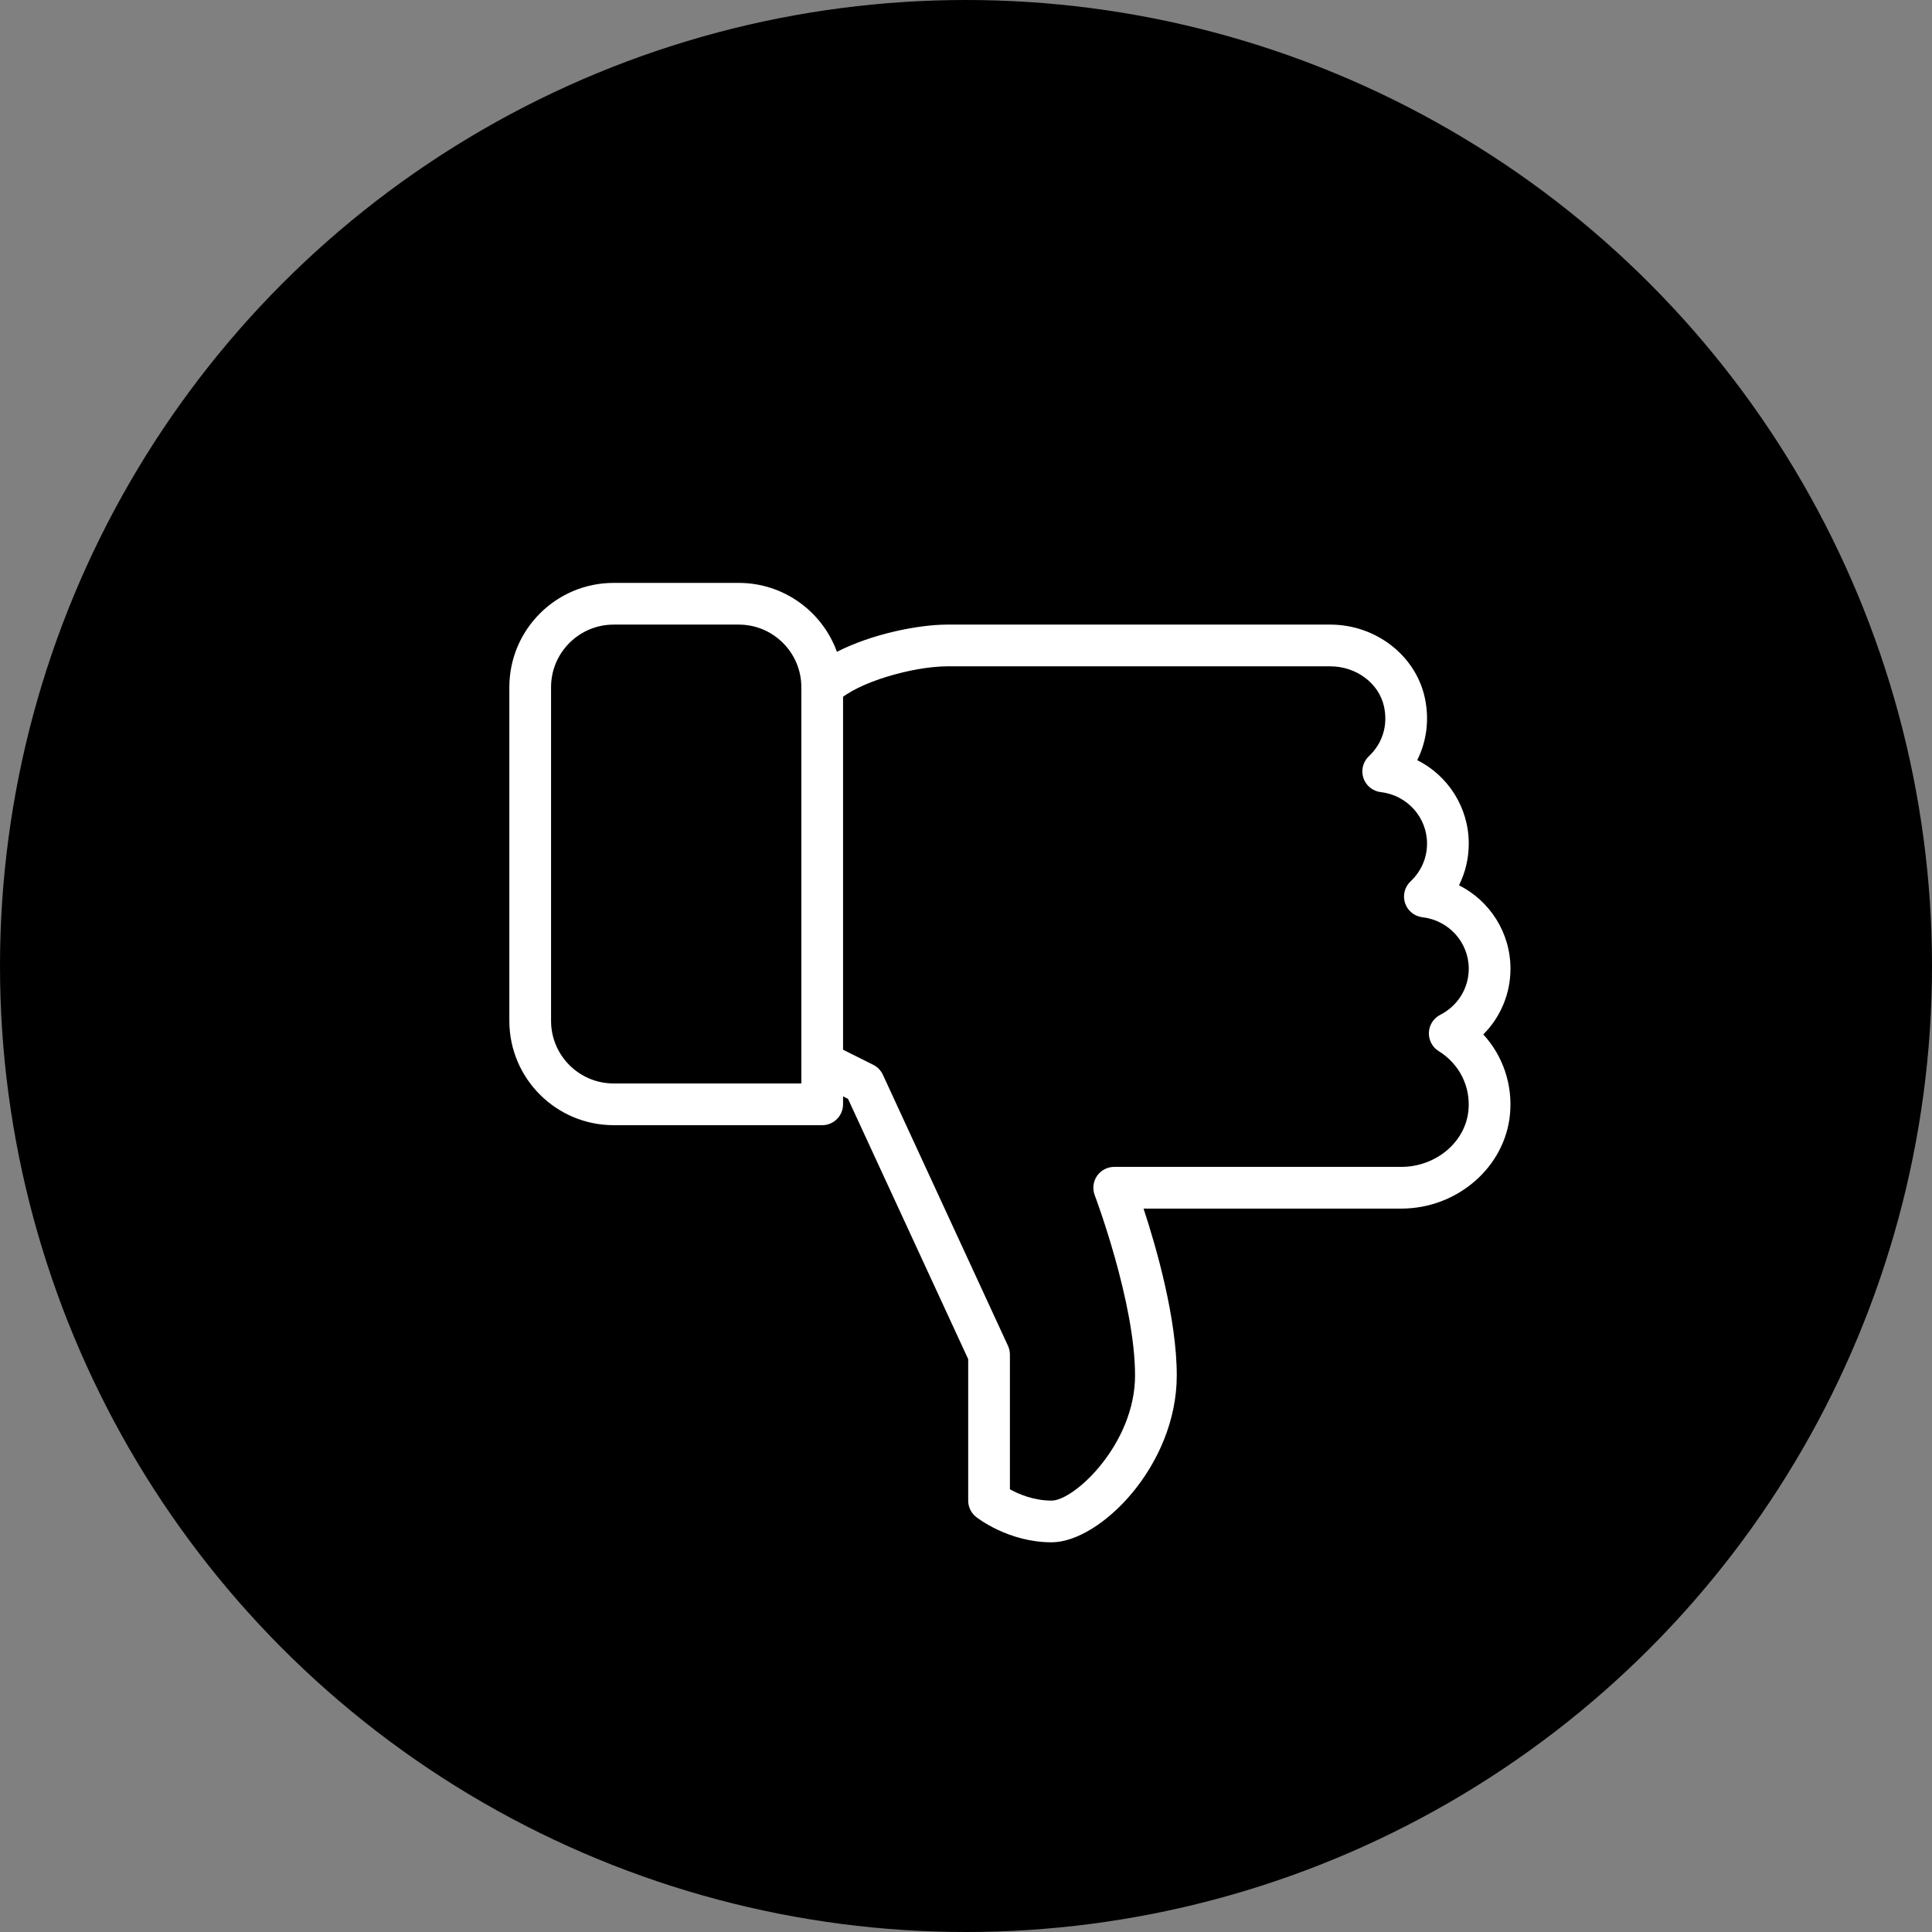 <svg width="110" height="110" viewBox="0 0 110 110" fill="none" xmlns="http://www.w3.org/2000/svg">
<rect x="0" y="0" width="110" height="110" fill="#808080" stroke="none"/>
<circle cx="55" cy="55" r="55" fill="black"/>
<path d="M86 55.156C86 56.584 85.432 57.914 84.454 58.895C85.563 60.108 86.128 61.735 85.974 63.428C85.696 66.447 82.977 68.813 79.78 68.813H65.109C65.836 71.019 67 75.064 67 78.312C67 83.464 62.623 87.812 59.875 87.812C57.41 87.812 55.645 86.423 55.572 86.366C55.289 86.141 55.125 85.799 55.125 85.438V77.384L48.283 62.566L48 62.421V62.875C48 63.531 47.468 64.063 46.812 64.063H34.938C31.662 64.062 29 61.4 29 58.125V39.125C29 35.85 31.662 33.188 34.938 33.188H42.062C44.63 33.188 46.824 34.826 47.651 37.113C49.627 36.097 52.287 35.562 53.938 35.562H75.738C78.324 35.562 80.587 37.306 81.119 39.709C81.392 40.949 81.233 42.196 80.692 43.279C82.445 44.16 83.625 45.972 83.625 48.031C83.625 48.872 83.433 49.677 83.069 50.404C84.822 51.287 86 53.097 86 55.156ZM80.991 52.226C80.533 52.171 80.146 51.86 79.998 51.42C79.854 50.981 79.975 50.499 80.312 50.181C80.915 49.613 81.25 48.848 81.25 48.031C81.25 46.533 80.117 45.274 78.619 45.101C78.16 45.046 77.773 44.735 77.626 44.295C77.481 43.856 77.602 43.374 77.939 43.056C78.721 42.319 79.034 41.286 78.799 40.222C78.507 38.897 77.22 37.938 75.738 37.938H53.938C52.009 37.938 48.774 38.842 47.653 39.966C47.314 40.303 46.801 40.403 46.359 40.222C45.915 40.039 45.625 39.605 45.625 39.125C45.625 37.161 44.027 35.562 42.062 35.562H34.938C32.973 35.562 31.375 37.161 31.375 39.125V58.125C31.375 60.089 32.973 61.688 34.938 61.688H45.625V60.5C45.625 60.089 45.839 59.707 46.19 59.488C46.537 59.279 46.974 59.258 47.344 59.438L49.719 60.626C49.959 60.745 50.152 60.944 50.266 61.189L57.391 76.626C57.462 76.783 57.5 76.954 57.5 77.125V84.794C57.994 85.067 58.851 85.438 59.875 85.438C61.176 85.438 64.625 82.203 64.625 78.312C64.625 74.132 62.35 68.107 62.328 68.048C62.191 67.684 62.238 67.273 62.459 66.951C62.682 66.63 63.048 66.438 63.438 66.438H79.78C81.761 66.438 83.442 65.02 83.608 63.21C83.734 61.856 83.083 60.569 81.917 59.849C81.554 59.626 81.338 59.222 81.355 58.792C81.371 58.362 81.618 57.978 81.998 57.781C83.003 57.27 83.625 56.263 83.625 55.156C83.625 53.658 82.492 52.399 80.991 52.226Z" fill="white"/>
<path d="M46.812 61.688C46.157 61.688 45.625 61.156 45.625 60.5V39.125C45.625 38.469 46.157 37.937 46.812 37.937C47.468 37.937 48 38.469 48 39.125V60.5C48 61.156 47.468 61.688 46.812 61.688Z" fill="white"/>
</svg>
